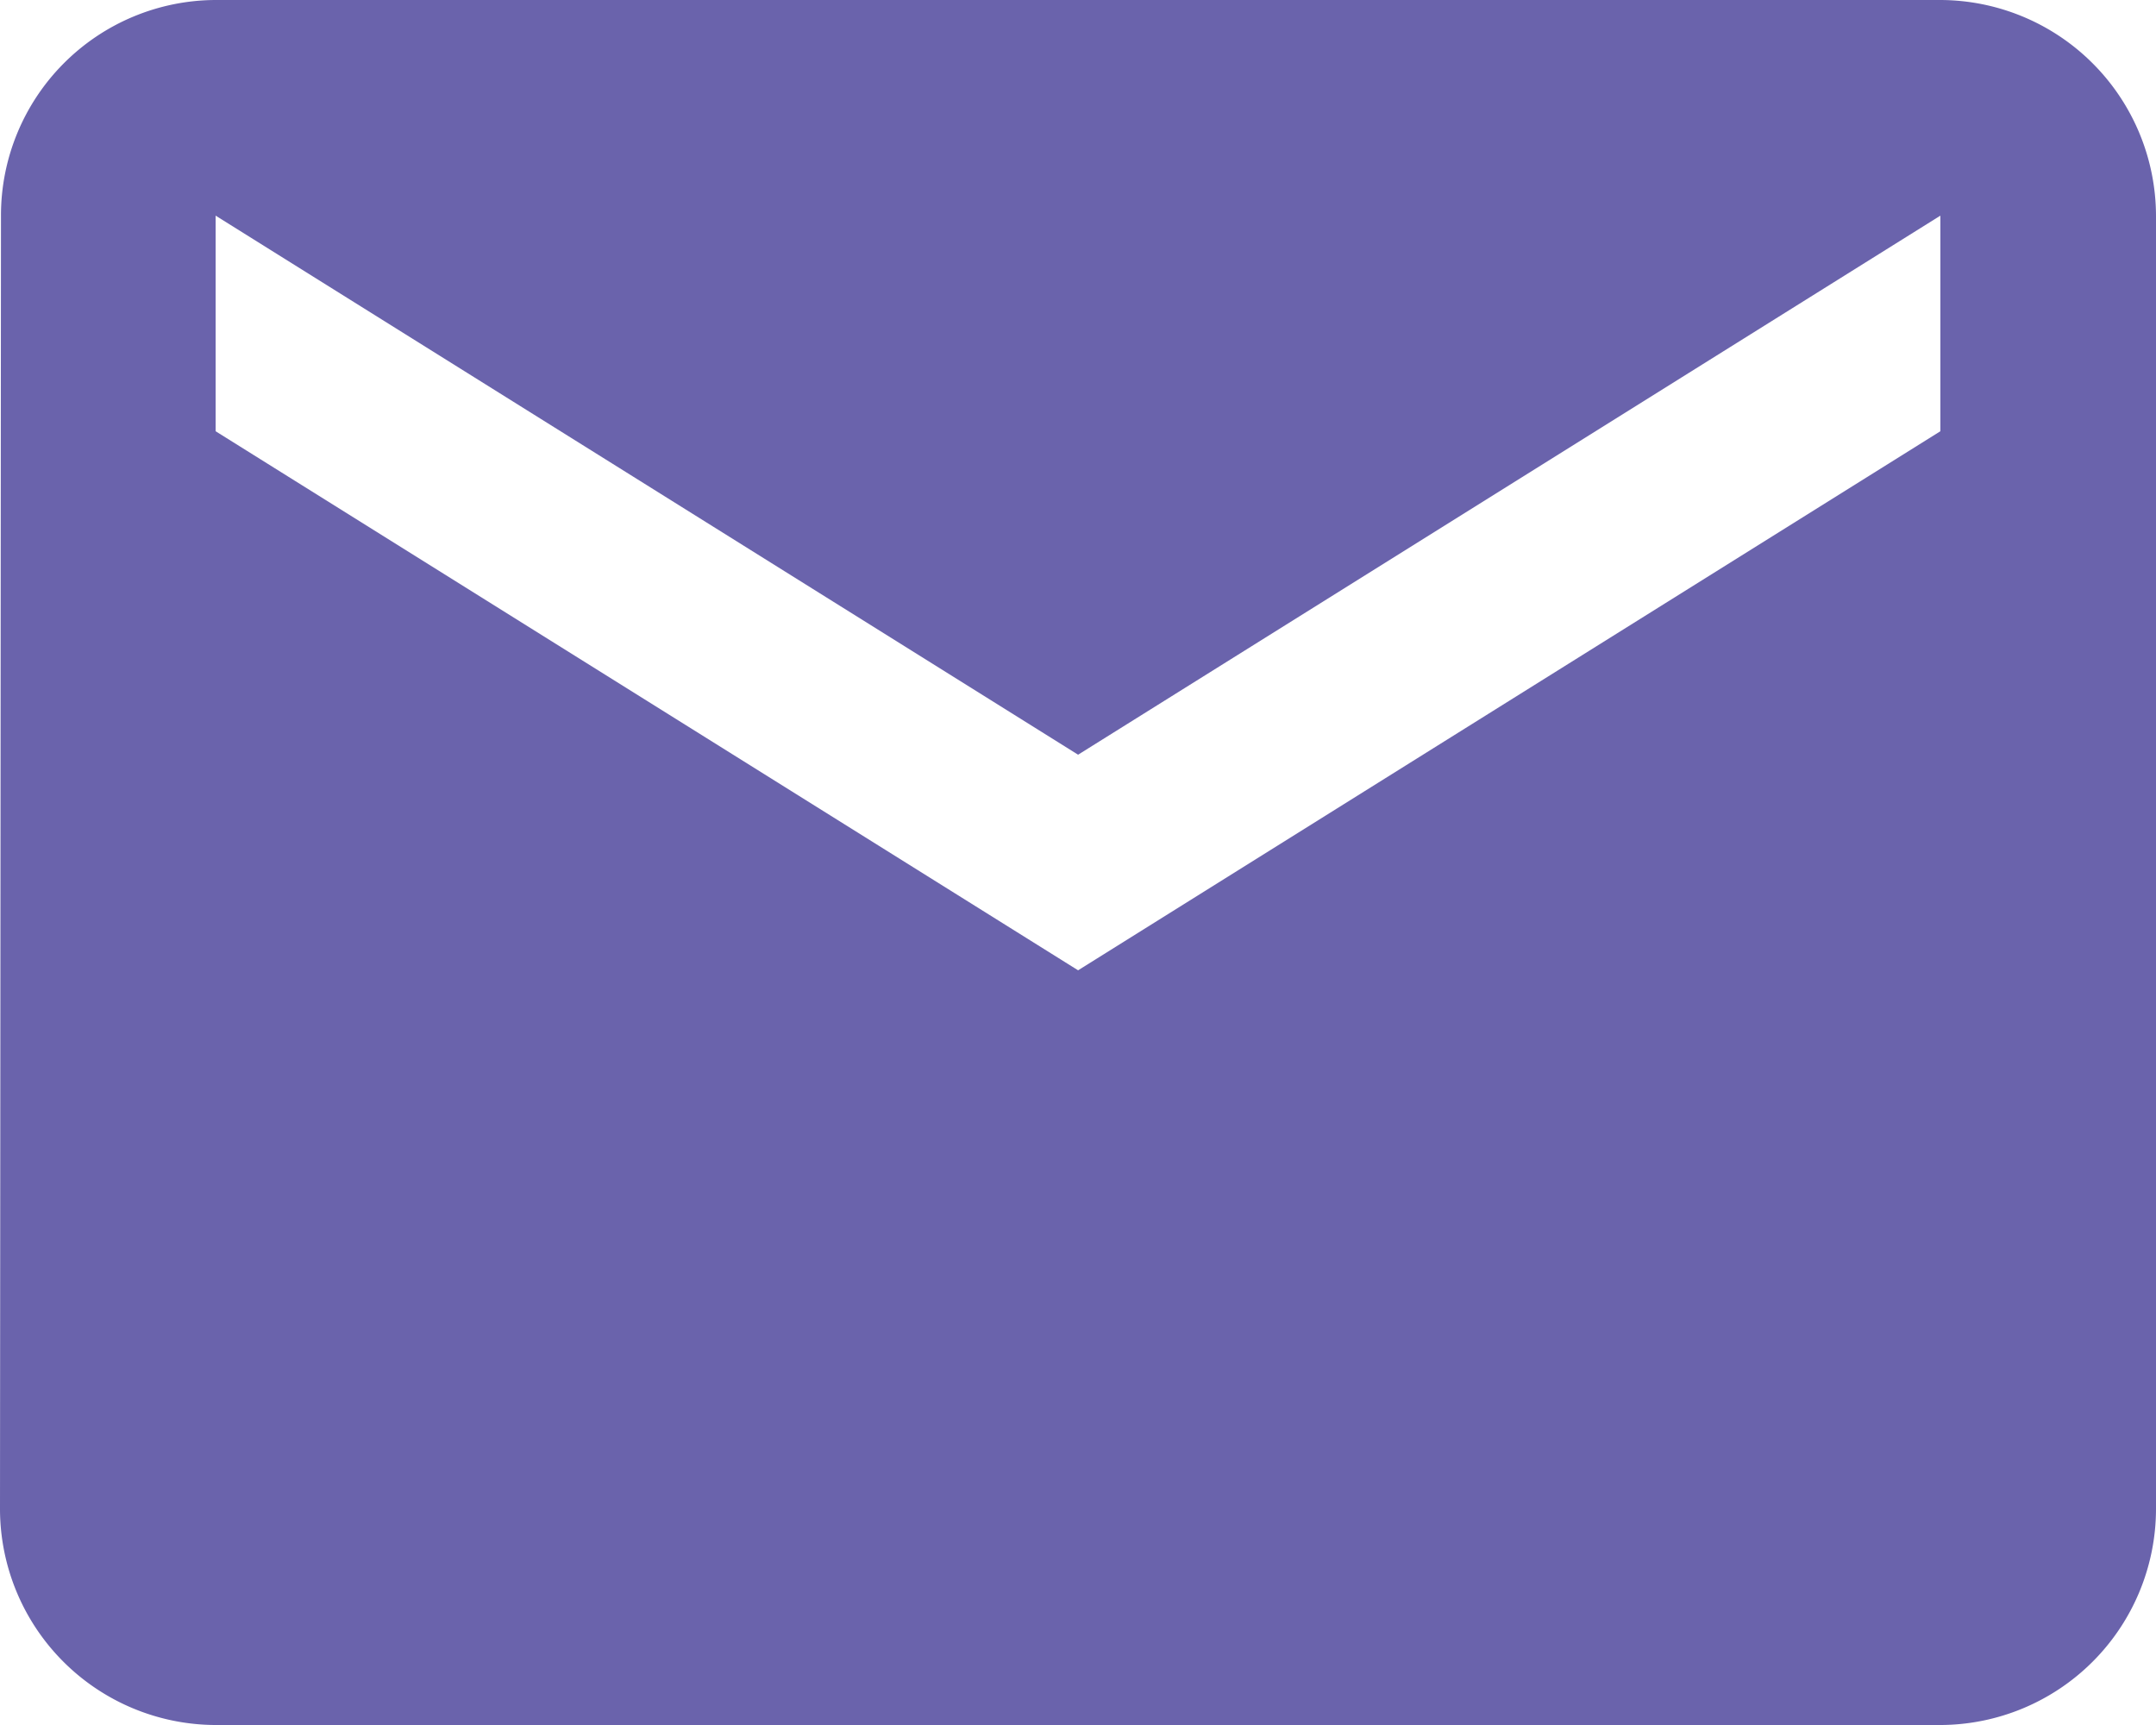 <svg xmlns="http://www.w3.org/2000/svg" width="44.196" height="35.357" viewBox="0 0 44.196 35.357"><defs><style>.a{fill:#6a63ac;}</style></defs><path class="a" d="M42.776,6H7.42a4.414,4.414,0,0,0-4.4,4.42L3,36.937a4.433,4.433,0,0,0,4.42,4.42H42.776a4.433,4.433,0,0,0,4.42-4.42V10.42A4.433,4.433,0,0,0,42.776,6Zm0,8.839L25.1,25.888,7.42,14.839V10.42L25.1,21.469,42.776,10.42Z" transform="translate(-3 -6)"/></svg>